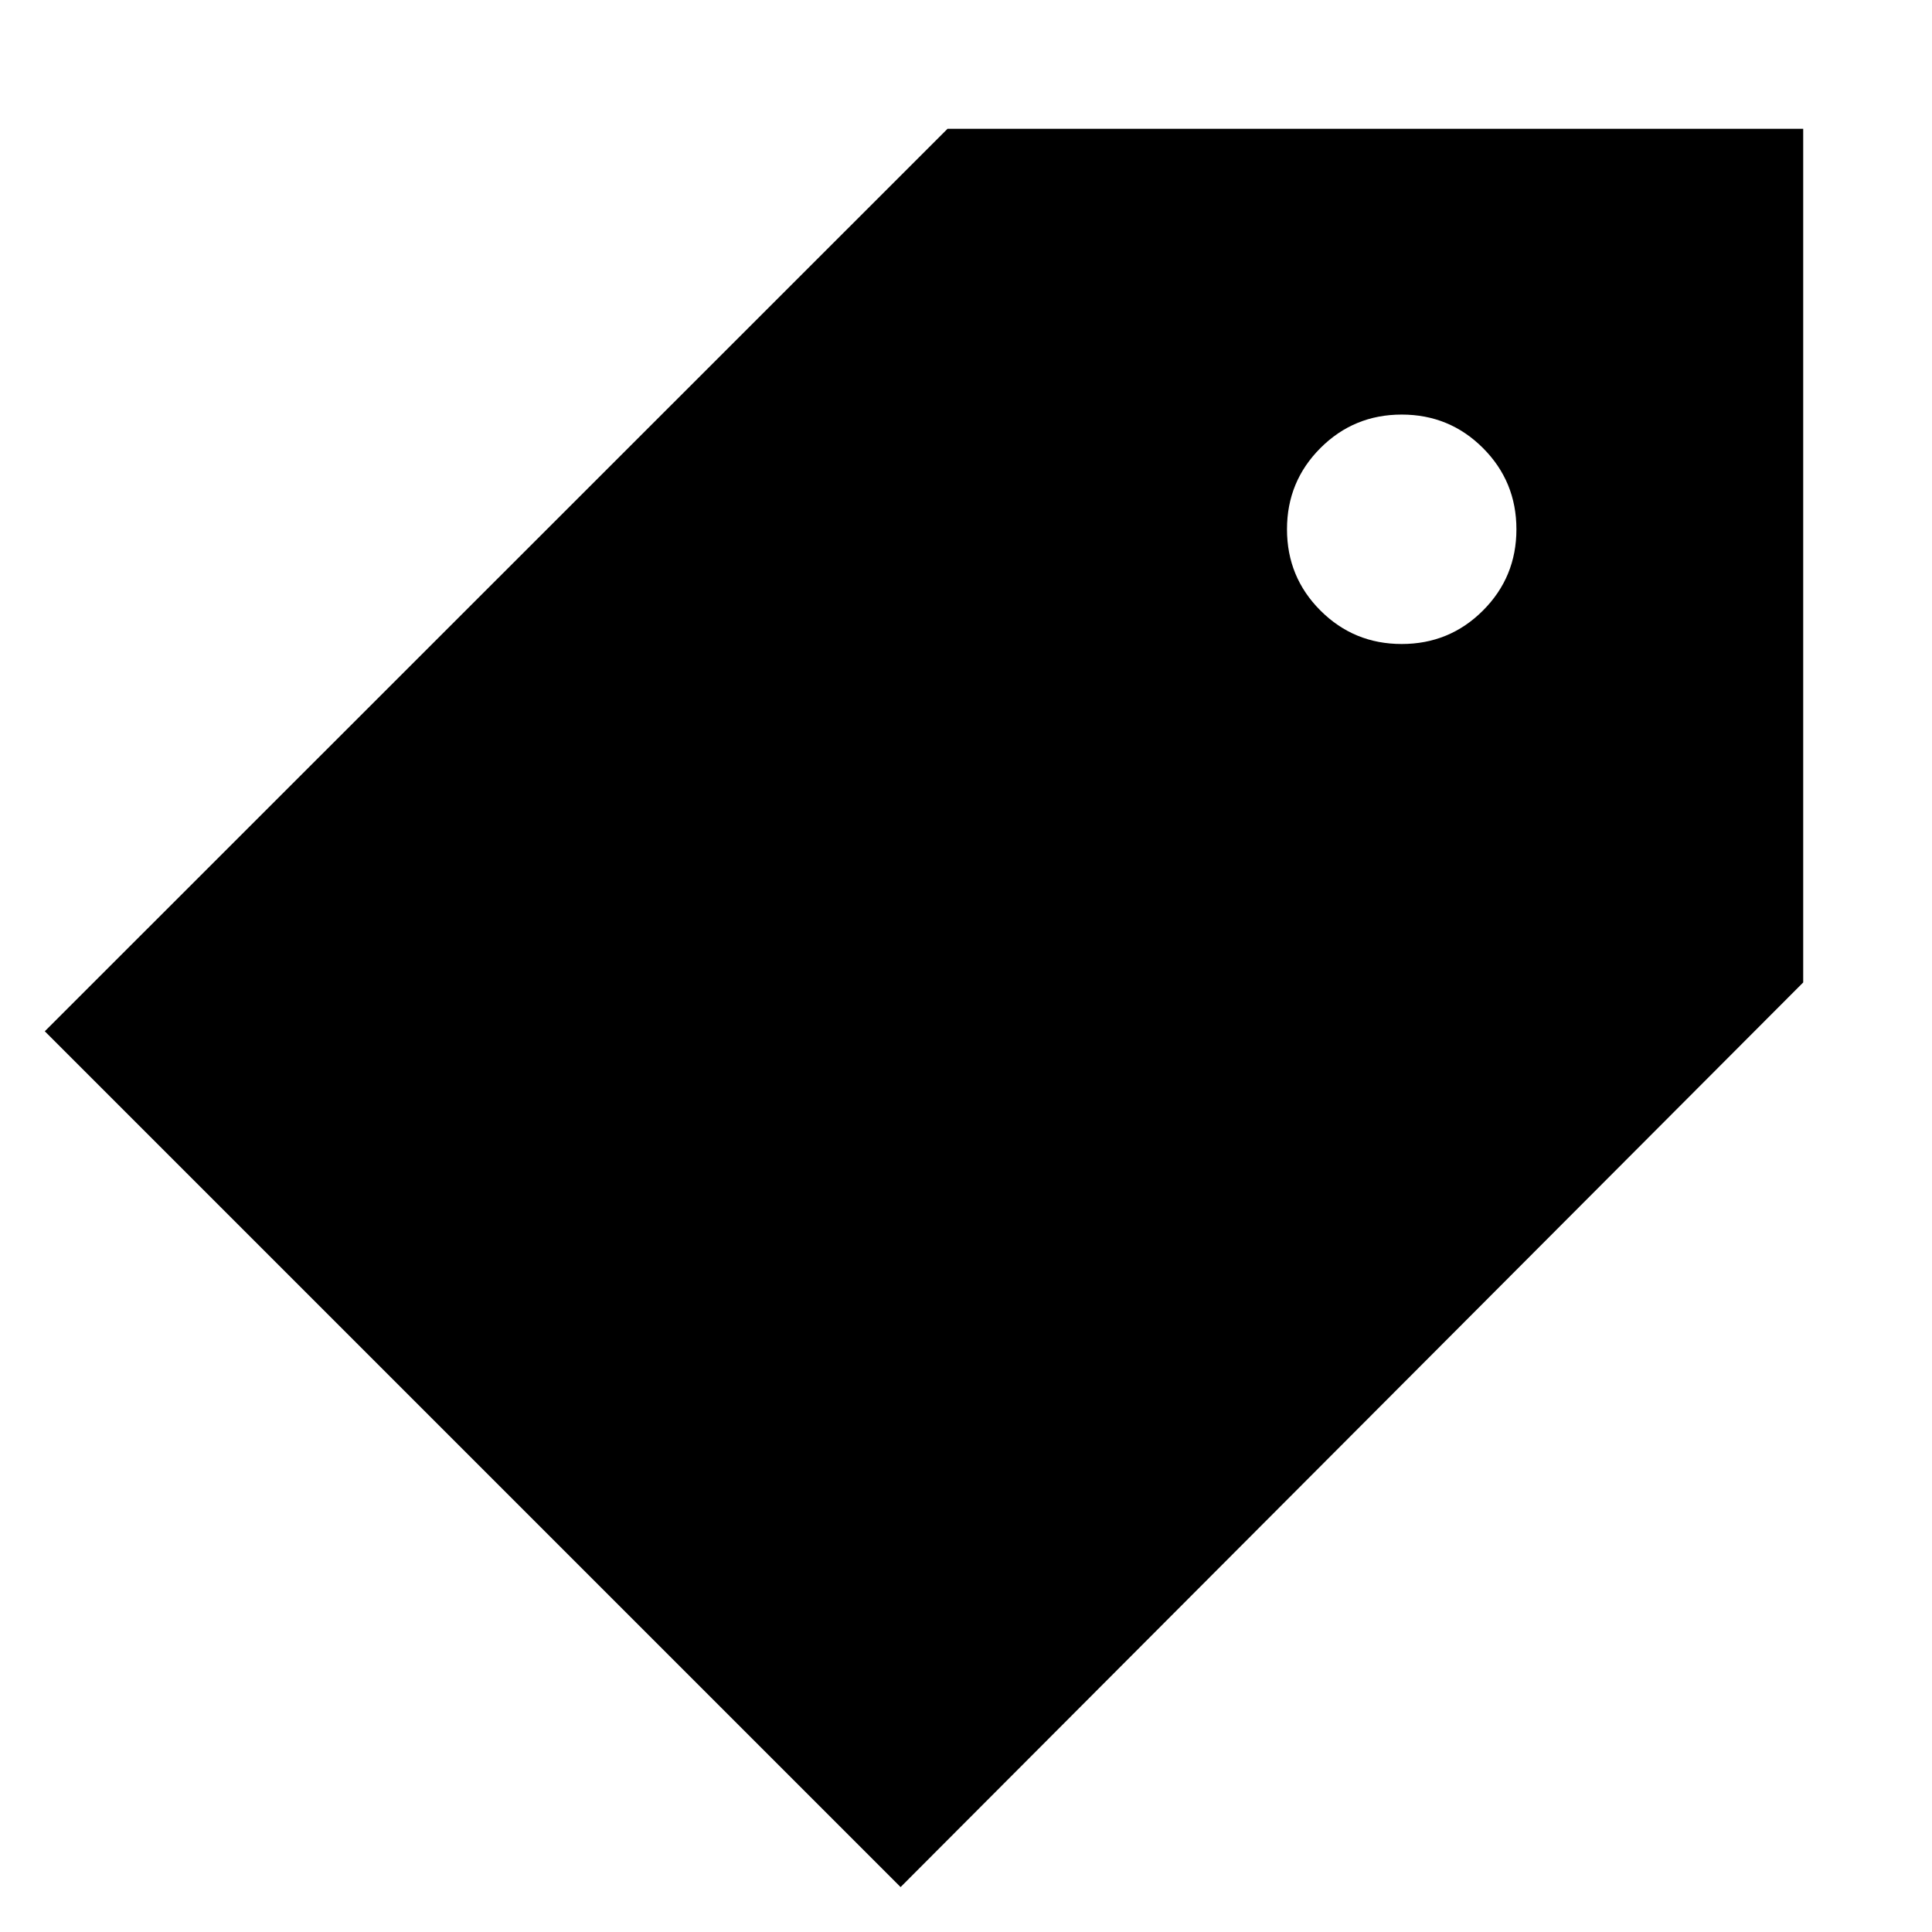 <svg xmlns="http://www.w3.org/2000/svg" height="24" viewBox="0 -960 960 960" width="24"><path d="M447.5-22.324 22.259-447.565l448.567-448.436h425.175v424.175L447.5-22.324ZM696.5-640q23.75 0 40.375-16.625T753.5-697q0-23.75-16.625-40.375T696.5-754q-23.75 0-40.375 16.625T639.5-697q0 23.75 16.625 40.375T696.5-640Z"/></svg>